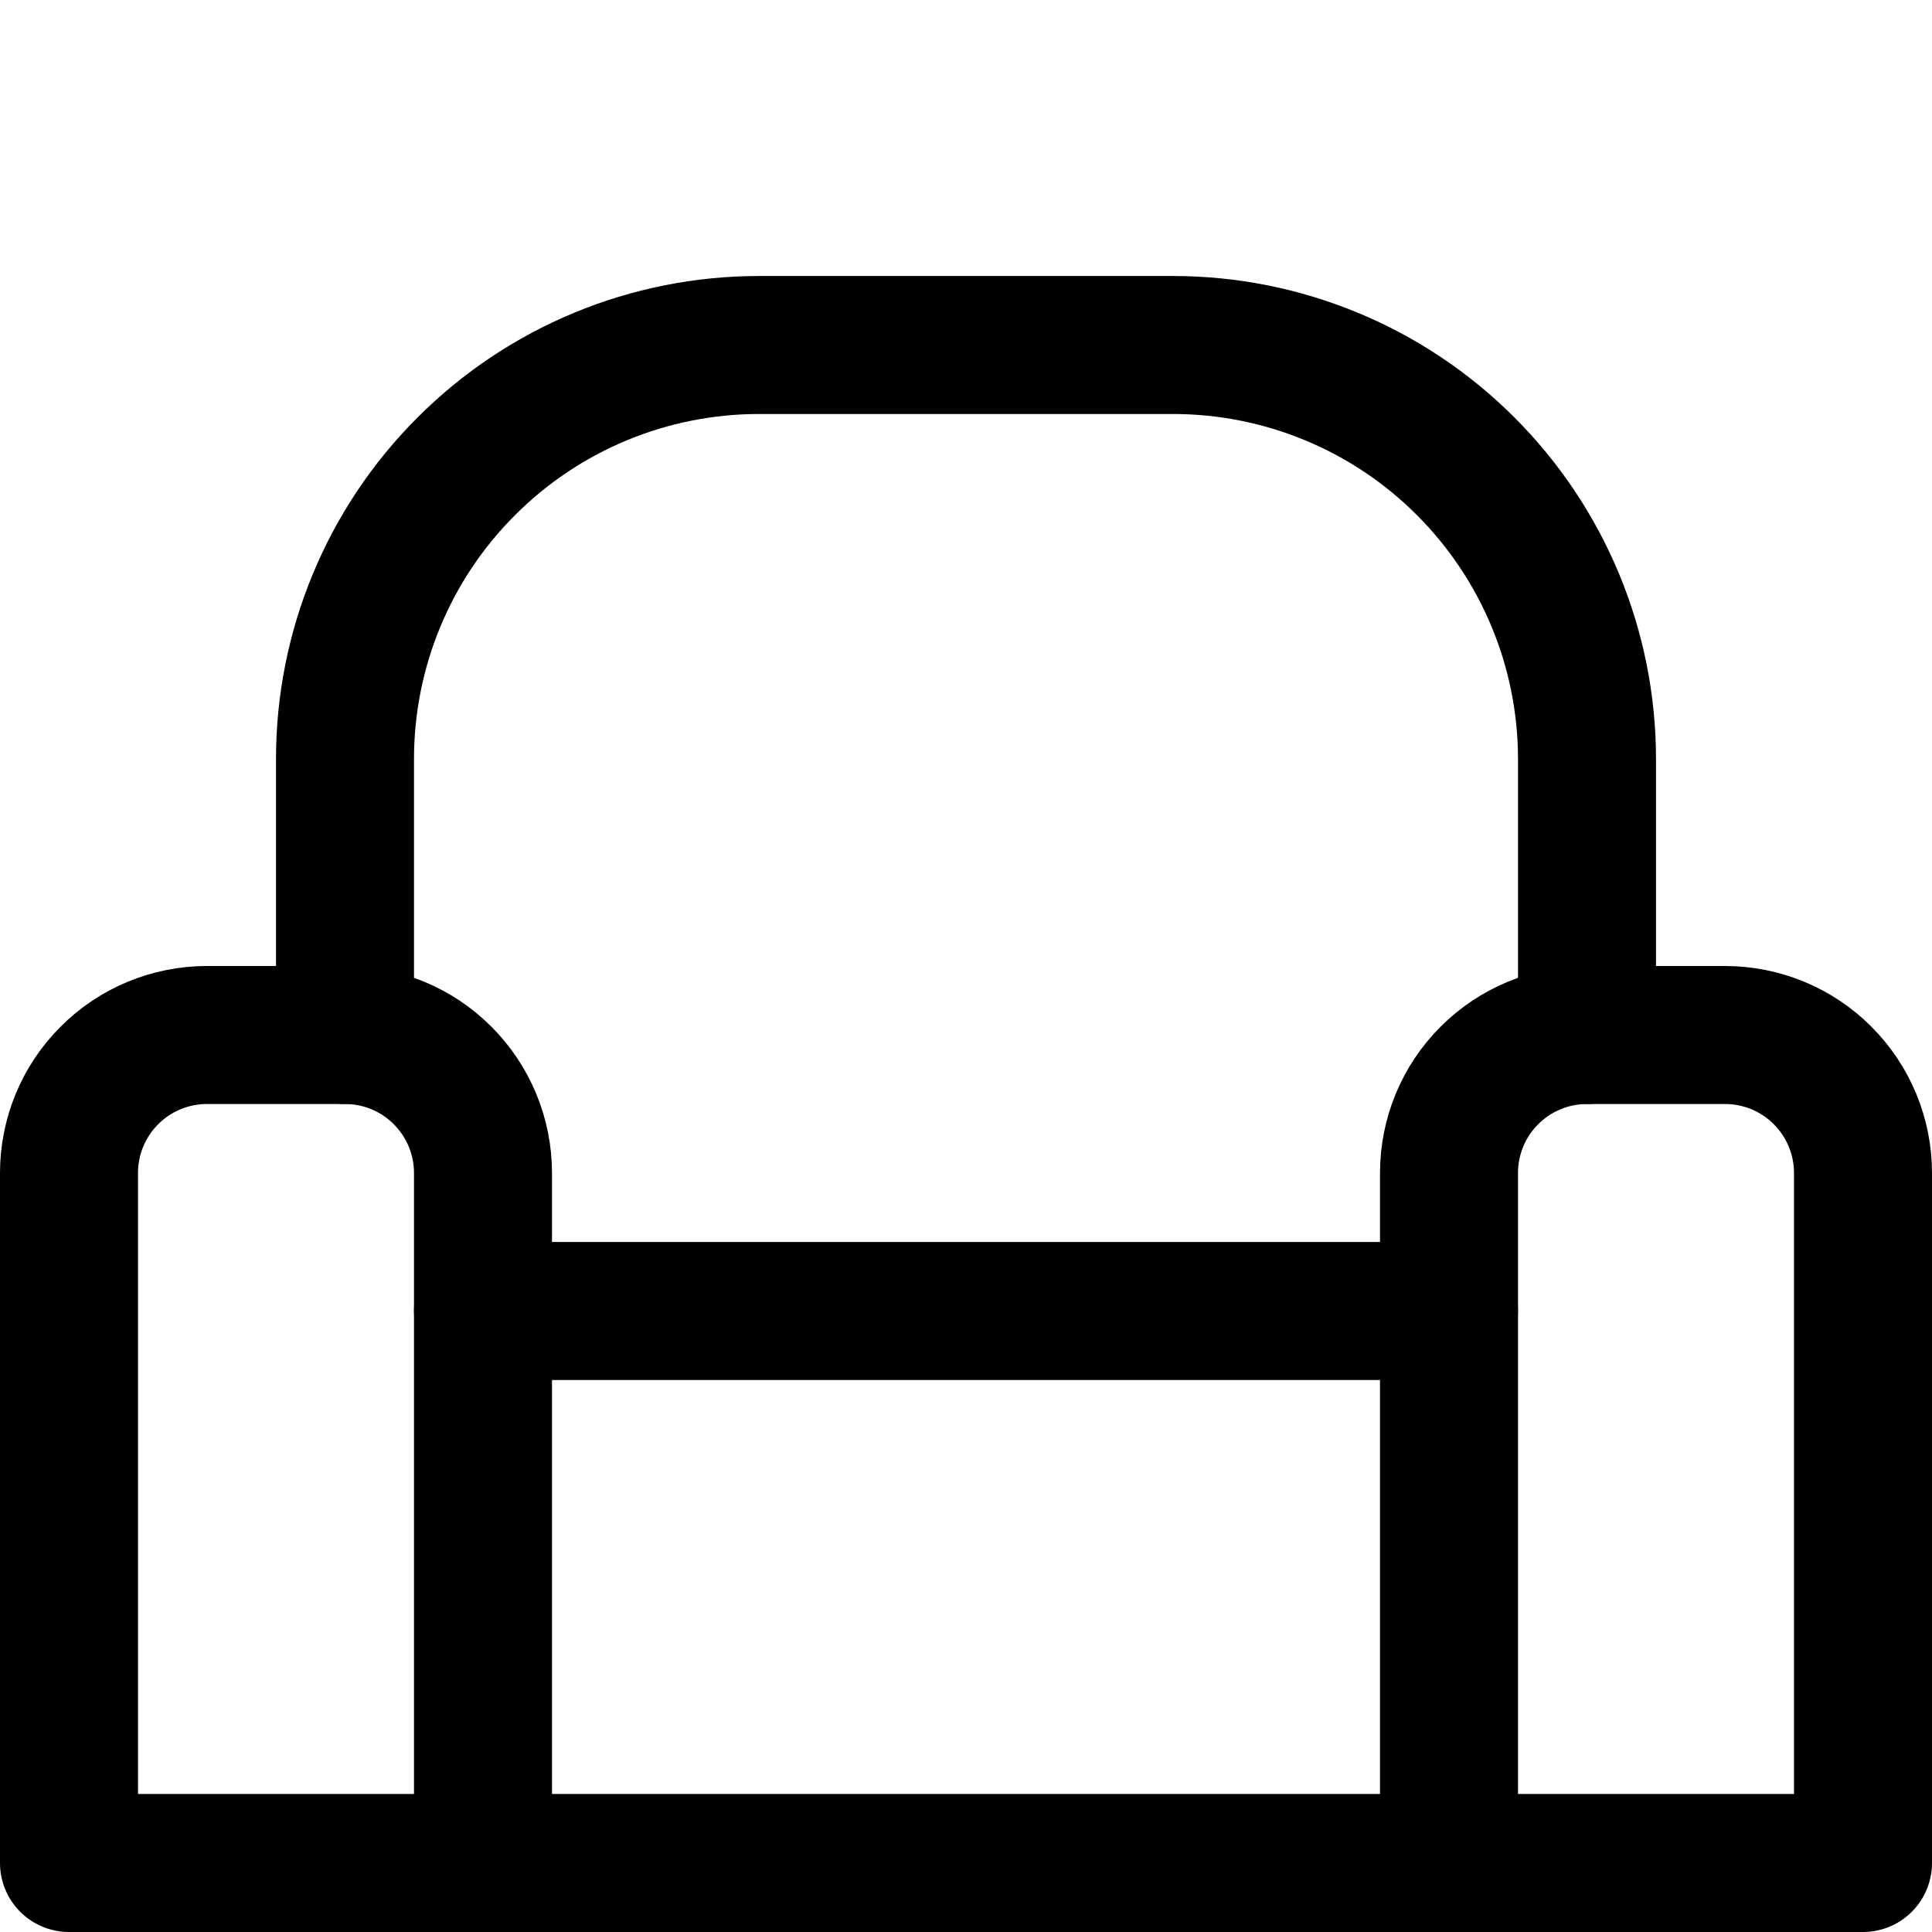 <svg xmlns="http://www.w3.org/2000/svg" fill="none" viewBox="0 0 14 14"><g id="sofa--decoration-furniture-interior-design-couch-sofa-decorate-shopping"><path id="Vector" stroke="#000000" stroke-linecap="round" stroke-linejoin="round" d="M1.5 7.5h1c0.265 0 0.52 0.105 0.707 0.293 0.188 0.188 0.293 0.442 0.293 0.707v5h-3v-5c0 -0.265 0.105 -0.52 0.293 -0.707C0.98 7.605 1.235 7.5 1.5 7.5v0Z" stroke-width="1"></path><path id="Vector_2" stroke="#000000" stroke-linecap="round" stroke-linejoin="round" d="M11.5 7.5h1c0.265 0 0.52 0.105 0.707 0.293 0.188 0.188 0.293 0.442 0.293 0.707v5h-3v-5c0 -0.265 0.105 -0.52 0.293 -0.707 0.188 -0.188 0.442 -0.293 0.707 -0.293v0Z" stroke-width="1"></path><path id="Vector_3" stroke="#000000" stroke-linecap="round" stroke-linejoin="round" d="M3.5 13.5h7" stroke-width="1"></path><path id="Vector_4" stroke="#000000" stroke-linecap="round" stroke-linejoin="round" d="M2.5 7.5v-2c0 -0.796 0.316 -1.559 0.879 -2.121C3.941 2.816 4.704 2.5 5.5 2.5h3c0.796 0 1.559 0.316 2.121 0.879 0.563 0.563 0.879 1.326 0.879 2.121v2" stroke-width="1"></path><path id="Vector_5" stroke="#000000" stroke-linecap="round" stroke-linejoin="round" d="M3.5 9.5h7" stroke-width="1"></path></g></svg>